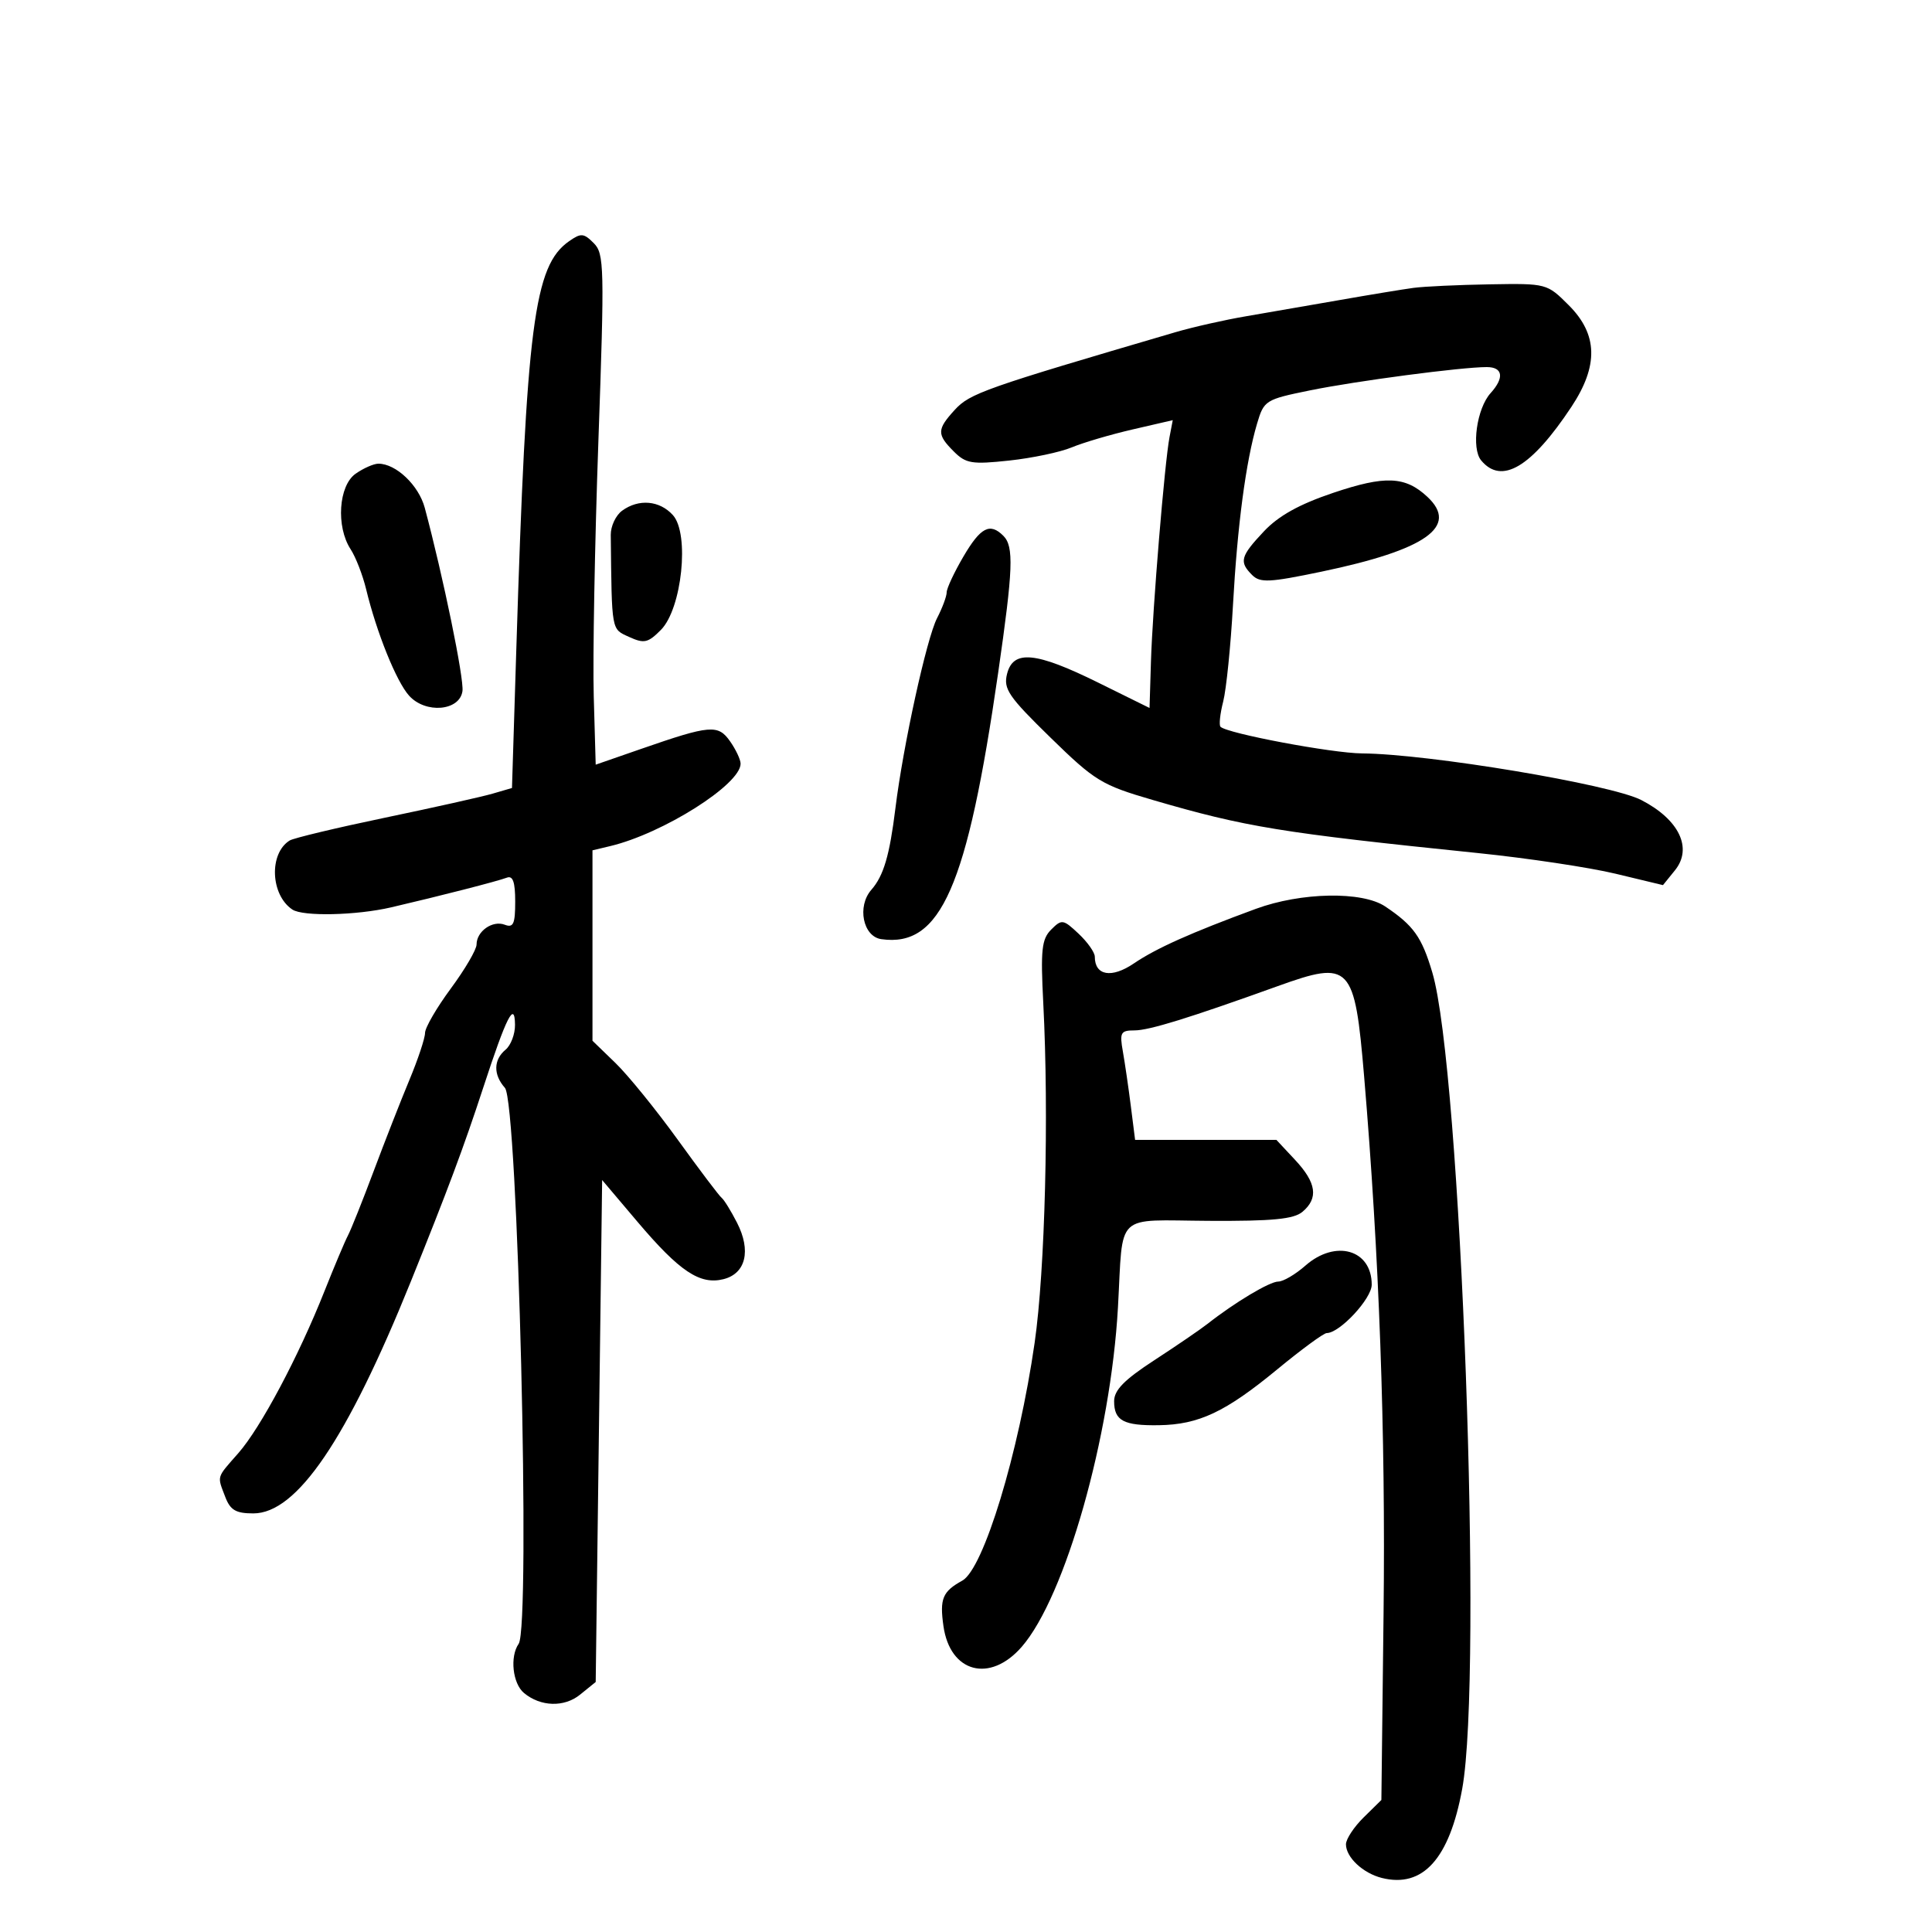 <svg xmlns="http://www.w3.org/2000/svg" width="300" height="300" viewBox="0 0 300 300" version="1.1">
	<path d="M 88.353 37.466 C 82.922 41.269, 81.747 50.384, 80.169 100.930 L 79.500 122.360 76.500 123.235 C 74.850 123.717, 67.332 125.397, 59.793 126.969 C 52.255 128.542, 45.590 130.136, 44.982 130.511 C 41.743 132.513, 41.994 138.961, 45.400 141.235 C 47.045 142.333, 55.331 142.149, 60.736 140.893 C 68.240 139.150, 77.271 136.833, 78.697 136.286 C 79.641 135.924, 80 136.949, 80 140 C 80 143.481, 79.717 144.105, 78.373 143.590 C 76.481 142.864, 74 144.609, 74 146.665 C 74 147.446, 72.200 150.522, 70 153.500 C 67.800 156.478, 66 159.579, 66 160.391 C 66 161.204, 64.909 164.485, 63.575 167.684 C 62.241 170.883, 59.745 177.252, 58.029 181.838 C 56.312 186.423, 54.514 190.923, 54.033 191.838 C 53.552 192.752, 51.909 196.650, 50.381 200.500 C 46.356 210.645, 40.487 221.682, 37.016 225.635 C 33.561 229.569, 33.704 229.092, 34.975 232.435 C 35.757 234.492, 36.622 235, 39.338 235 C 46.098 235, 53.868 223.560, 63.790 199 C 69.467 184.946, 72.036 178.070, 75.018 168.945 C 78.634 157.879, 79.926 155.319, 79.970 159.128 C 79.986 160.573, 79.325 162.315, 78.500 163 C 76.620 164.560, 76.582 166.872, 78.403 168.921 C 80.409 171.180, 82.421 252.561, 80.537 255.251 C 79.145 257.238, 79.600 261.423, 81.366 262.889 C 83.943 265.028, 87.608 265.138, 90.063 263.151 L 92.500 261.178 93 222.207 L 93.500 183.236 99 189.732 C 105.519 197.431, 108.689 199.546, 112.341 198.629 C 115.811 197.758, 116.665 194.194, 114.442 189.858 C 113.495 188.011, 112.423 186.275, 112.058 186 C 111.693 185.725, 108.634 181.675, 105.259 177 C 101.883 172.325, 97.520 166.949, 95.561 165.054 L 92 161.608 92 146.823 L 92 132.038 94.750 131.382 C 102.956 129.425, 115 121.815, 115 118.586 C 115 117.959, 114.269 116.402, 113.376 115.127 C 111.504 112.454, 110.302 112.556, 99.500 116.307 L 92.500 118.737 92.196 108.119 C 92.028 102.278, 92.353 84.450, 92.917 68.500 C 93.876 41.417, 93.828 39.384, 92.194 37.750 C 90.635 36.190, 90.217 36.159, 88.353 37.466 M 219.500 44.700 C 217.850 44.921, 212.675 45.774, 208 46.595 C 203.325 47.417, 196.800 48.547, 193.500 49.107 C 190.200 49.666, 185.250 50.783, 182.500 51.590 C 152.872 60.280, 150.595 61.081, 148.250 63.648 C 145.471 66.691, 145.453 67.453, 148.105 70.105 C 149.984 71.984, 150.909 72.136, 156.697 71.516 C 160.265 71.134, 164.637 70.214, 166.413 69.472 C 168.189 68.730, 172.446 67.475, 175.874 66.683 L 182.105 65.243 181.602 67.872 C 180.846 71.812, 178.971 94.489, 178.720 102.716 L 178.500 109.933 170.500 105.983 C 160.812 101.200, 157.322 100.870, 156.373 104.649 C 155.788 106.979, 156.599 108.167, 163.104 114.518 C 170.031 121.280, 171.039 121.895, 179 124.220 C 193.407 128.427, 198.861 129.318, 229.500 132.464 C 237.200 133.254, 246.813 134.697, 250.862 135.671 L 258.225 137.441 260.084 135.144 C 262.870 131.704, 260.736 127.255, 254.847 124.224 C 250.121 121.792, 221.795 117.064, 211.500 116.989 C 206.838 116.955, 190.558 113.892, 189.520 112.853 C 189.264 112.597, 189.450 110.838, 189.935 108.944 C 190.419 107.050, 191.102 100.325, 191.453 94 C 192.143 81.551, 193.456 71.657, 195.195 65.785 C 196.267 62.168, 196.481 62.033, 203.398 60.622 C 210.580 59.156, 226.933 57, 230.863 57 C 233.377 57, 233.620 58.657, 231.457 61.047 C 229.307 63.423, 228.438 69.618, 229.993 71.492 C 233.165 75.314, 237.782 72.573, 244.009 63.173 C 248.242 56.781, 248.116 51.916, 243.600 47.400 C 240.215 44.015, 240.161 44.001, 231.350 44.150 C 226.482 44.232, 221.150 44.480, 219.500 44.700 M 55.223 73.557 C 52.573 75.412, 52.151 81.768, 54.444 85.285 C 55.238 86.503, 56.323 89.300, 56.854 91.500 C 58.475 98.220, 61.558 105.854, 63.528 108.031 C 66.087 110.858, 71.371 110.406, 71.810 107.322 C 72.081 105.419, 68.819 89.553, 65.959 78.860 C 65.023 75.359, 61.497 72, 58.758 72 C 58.036 72, 56.445 72.701, 55.223 73.557 M 207 76.535 C 201.732 78.312, 198.533 80.092, 196.250 82.518 C 192.609 86.386, 192.380 87.237, 194.429 89.287 C 195.669 90.526, 197.099 90.457, 205.179 88.771 C 221.445 85.378, 226.577 81.752, 221.638 77.143 C 218.203 73.938, 215.087 73.808, 207 76.535 M 96.597 79.305 C 95.616 80.023, 94.825 81.710, 94.839 83.055 C 95.004 98.194, 94.903 97.635, 97.696 98.907 C 100.022 99.967, 100.618 99.834, 102.628 97.806 C 105.894 94.511, 107.106 82.880, 104.485 79.983 C 102.418 77.700, 99.174 77.421, 96.597 79.305 M 149.595 86.428 C 148.168 88.864, 147 91.361, 147 91.978 C 147 92.595, 146.327 94.401, 145.504 95.991 C 143.888 99.116, 140.235 115.793, 139.041 125.500 C 138.137 132.843, 137.208 135.993, 135.307 138.162 C 133.052 140.733, 133.998 145.429, 136.852 145.833 C 146.080 147.139, 150.180 137.795, 154.990 104.500 C 157.325 88.333, 157.457 84.857, 155.800 83.200 C 153.716 81.116, 152.266 81.871, 149.595 86.428 M 195 141.128 C 184.920 144.836, 179.532 147.248, 176.064 149.603 C 172.606 151.952, 170 151.501, 170 148.552 C 170 147.890, 168.866 146.283, 167.479 144.981 C 165.090 142.736, 164.869 142.703, 163.229 144.343 C 161.751 145.823, 161.572 147.482, 162 155.787 C 162.893 173.136, 162.280 197.247, 160.659 208.500 C 158.186 225.671, 152.725 243.620, 149.420 245.442 C 146.357 247.130, 145.895 248.249, 146.498 252.500 C 147.526 259.734, 153.719 261.379, 158.646 255.726 C 165.411 247.966, 172.473 223.057, 173.596 203 C 174.434 188.031, 172.901 189.489, 187.708 189.572 C 197.612 189.627, 200.895 189.310, 202.250 188.167 C 204.759 186.049, 204.418 183.659, 201.099 180.106 L 198.198 177 187.228 177 L 176.258 177 175.594 171.750 C 175.229 168.863, 174.671 165.037, 174.354 163.250 C 173.835 160.327, 174.019 160, 176.174 160 C 178.428 160, 184.665 158.072, 198.407 153.126 C 209.703 149.060, 210.349 149.736, 211.822 167.169 C 214.170 194.964, 215.166 222.477, 214.839 250.500 L 214.500 279.500 211.750 282.205 C 210.238 283.692, 209 285.572, 209 286.383 C 209 288.399, 211.635 290.870, 214.570 291.607 C 220.943 293.206, 225.065 288.638, 227.049 277.775 C 230.294 260.007, 226.855 165.976, 222.412 151.017 C 220.772 145.491, 219.503 143.712, 215.098 140.757 C 211.529 138.362, 202.042 138.537, 195 141.128 M 202.694 196.532 C 201.151 197.889, 199.259 199, 198.489 199 C 197.153 199, 191.771 202.217, 187.500 205.570 C 186.400 206.433, 182.688 208.971, 179.250 211.209 C 174.572 214.255, 173 215.857, 173 217.580 C 173 220.605, 174.467 221.390, 179.958 221.306 C 186.154 221.212, 190.300 219.255, 198.333 212.633 C 202.091 209.535, 205.544 207, 206.006 207 C 208.030 207, 213 201.658, 213 199.483 C 213 194.028, 207.372 192.417, 202.694 196.532" stroke="none" fill="black" fill-rule="evenodd"/>
</svg>